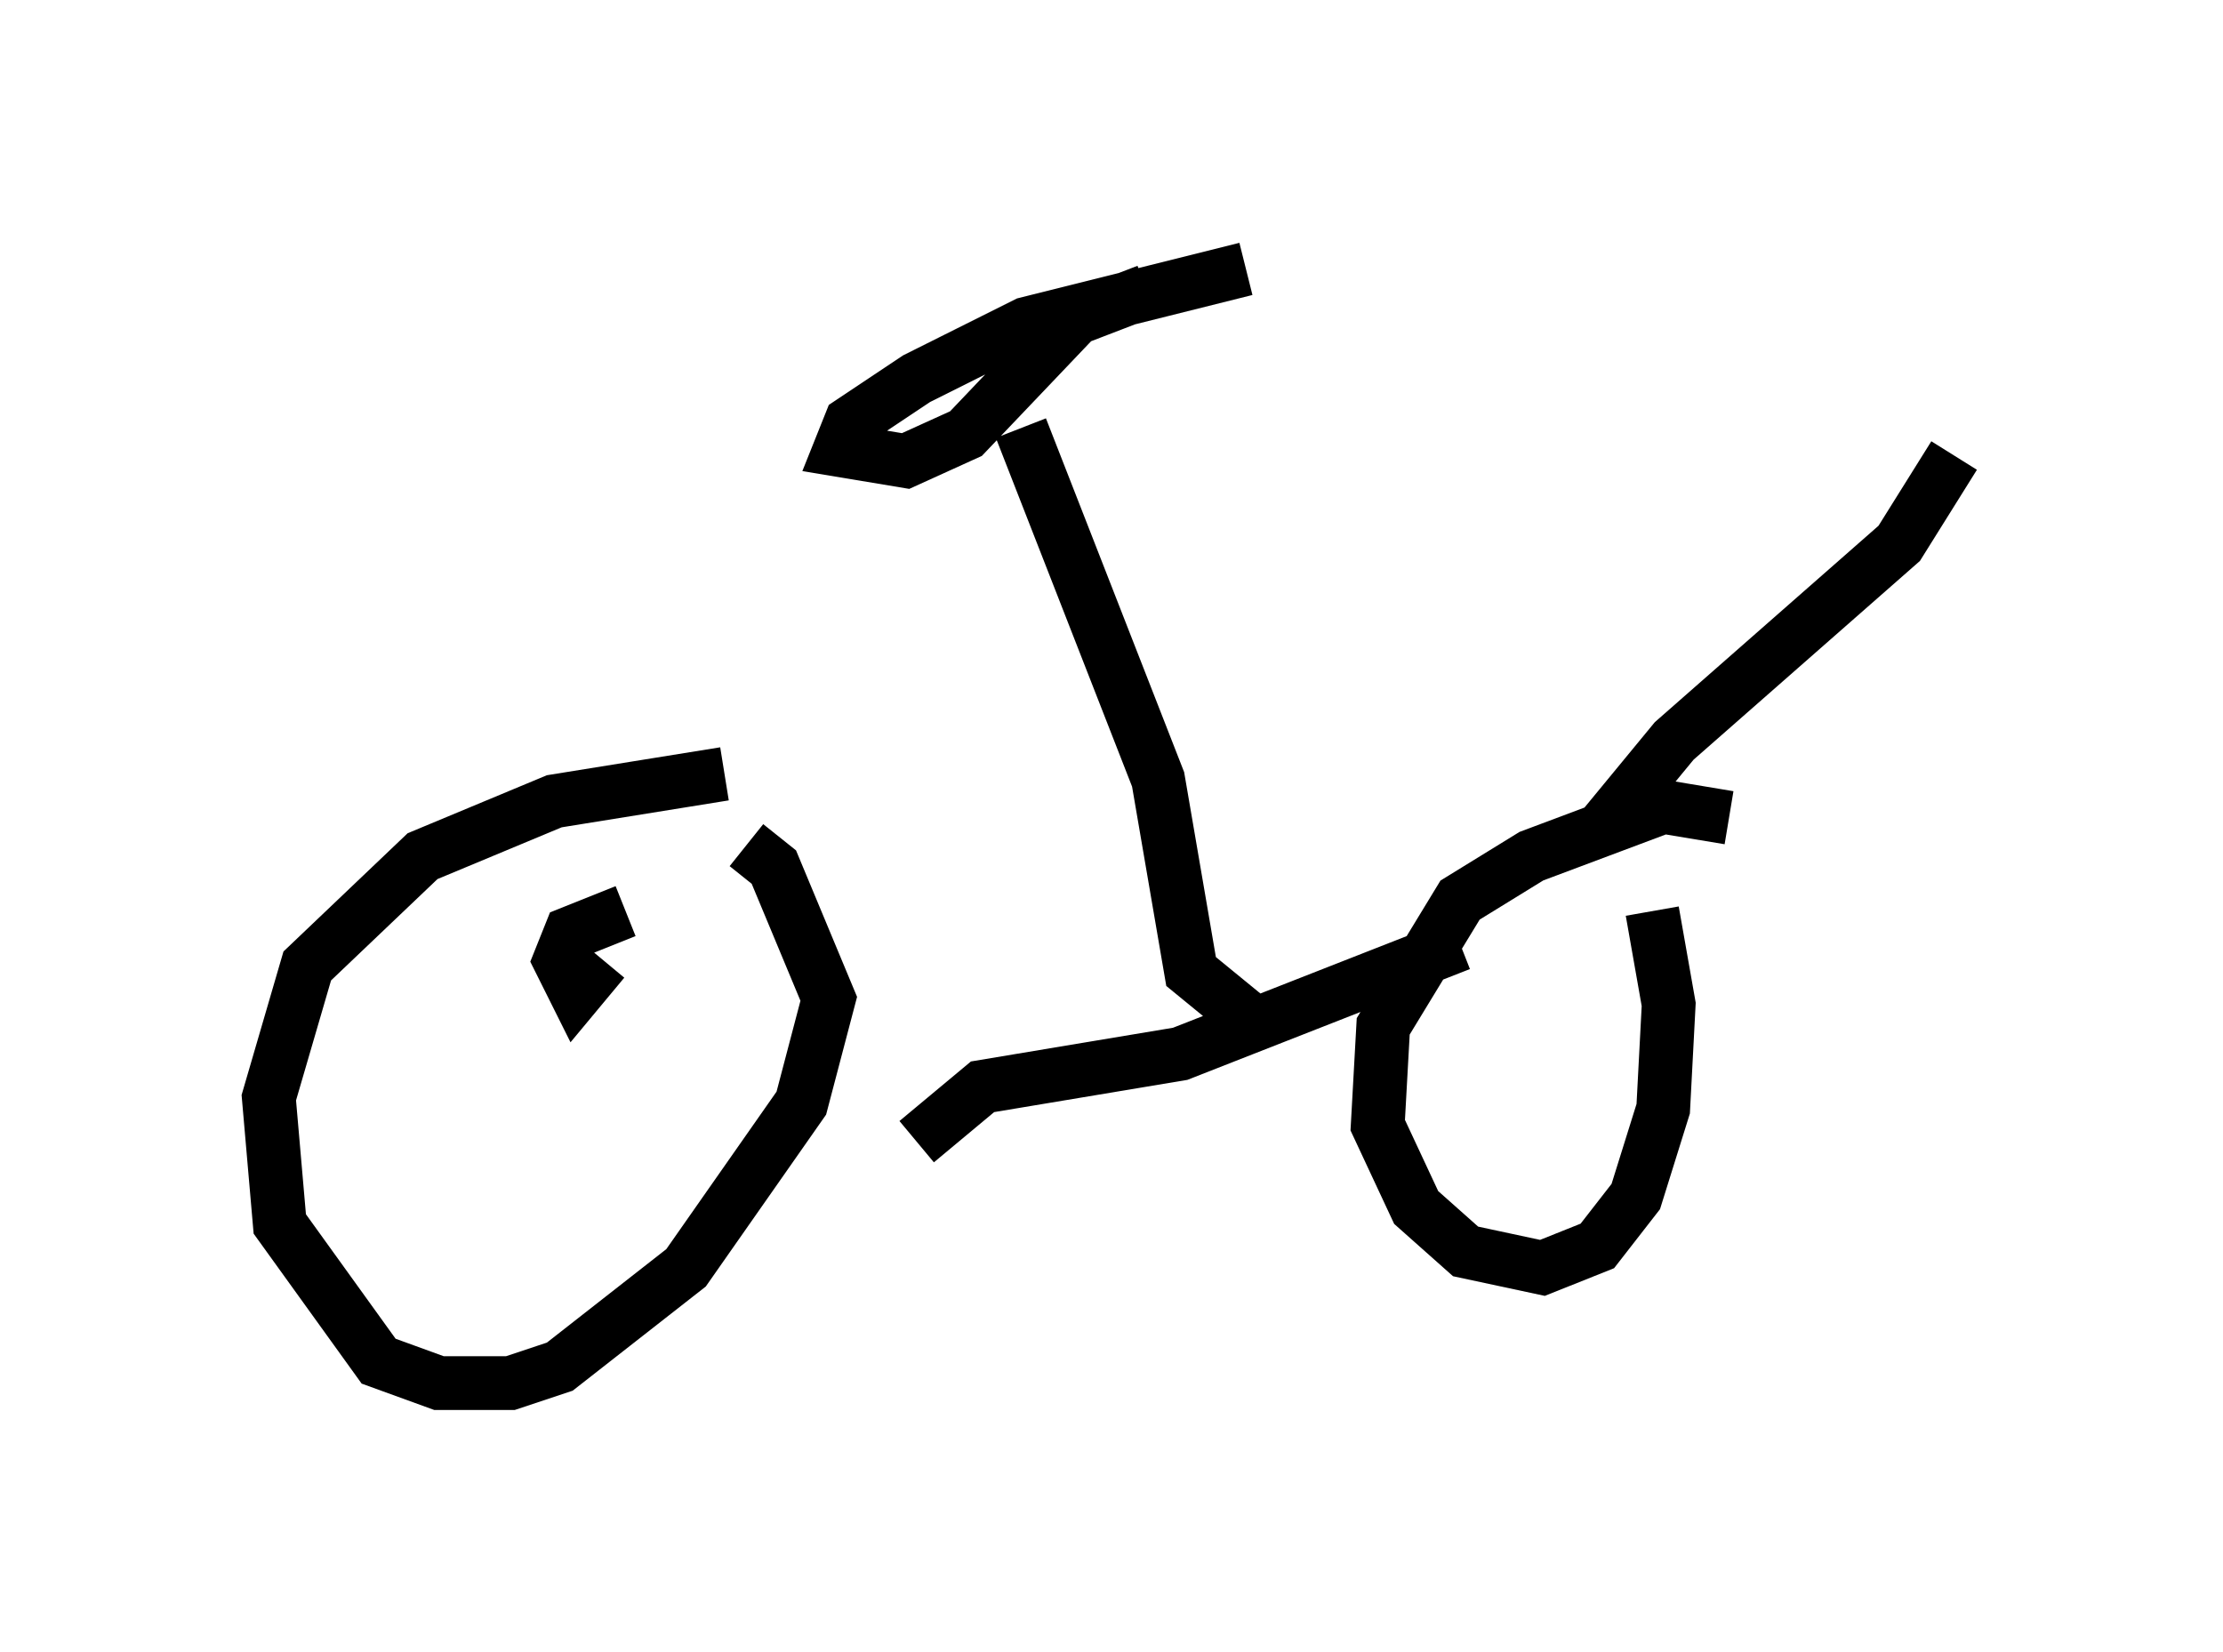 <?xml version="1.0" encoding="utf-8" ?>
<svg baseProfile="full" height="30.723" version="1.1" width="41.34" xmlns="http://www.w3.org/2000/svg" xmlns:ev="http://www.w3.org/2001/xml-events" xmlns:xlink="http://www.w3.org/1999/xlink"><defs /><rect fill="white" height="30.723" width="41.34" x="0" y="0" /><path d="M14.902, 14.596 m-1.429, -0.204 l-3.165, 0.51 -2.45, 1.021 l-2.144, 2.042 -0.715, 2.45 l0.204, 2.348 1.838, 2.552 l1.123, 0.408 1.327, 0.0 l0.919, -0.306 2.348, -1.838 l2.144, -3.063 0.51, -1.94 l-1.021, -2.45 -0.51, -0.408 m18.273, -0.51 l-1.225, -0.204 -2.45, 0.919 l-1.327, 0.817 -1.429, 2.348 l-0.102, 1.838 0.715, 1.531 l0.919, 0.817 1.429, 0.306 l1.021, -0.408 0.715, -0.919 l0.51, -1.633 0.102, -1.94 l-0.306, -1.735 m-13.679, 4.288 l1.225, -1.021 3.675, -0.613 l5.206, -2.042 m2.552, -2.042 l1.429, -1.735 4.185, -3.675 l1.021, -1.633 m-13.067, 10.515 l-1.123, -0.919 -0.613, -3.573 l-2.552, -6.533 m2.348, -2.552 l-1.327, 0.51 -2.042, 2.144 l-1.123, 0.51 -1.225, -0.204 l0.204, -0.51 1.225, -0.817 l2.042, -1.021 4.083, -1.021 m-11.536, 11.944 l-1.021, 0.408 -0.204, 0.51 l0.306, 0.613 0.51, -0.613 " fill="none" stroke="black" stroke-width="1" /></svg>